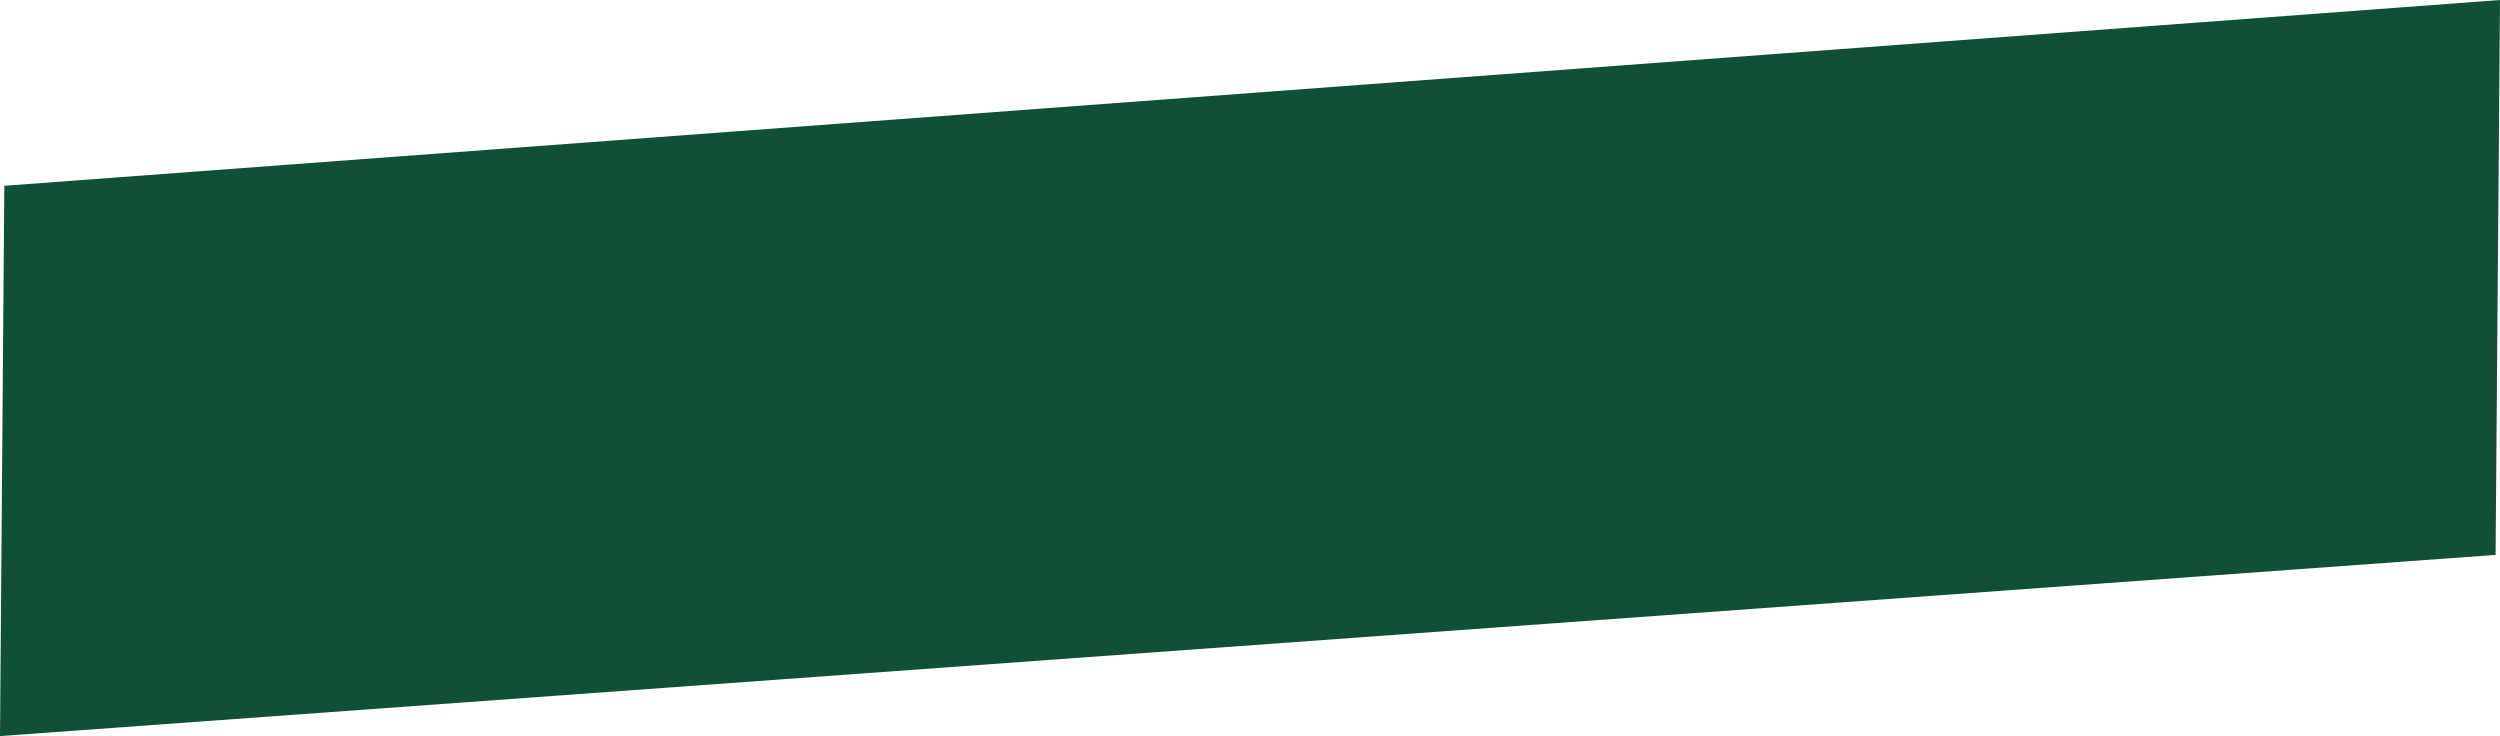 <svg version="1.1" id="图层_1" x="0px" y="0px" width="264.002px" height="77.73px" viewBox="0 0 264.002 77.73" enable-background="new 0 0 264.002 77.73" xml:space="preserve" xmlns="http://www.w3.org/2000/svg" xmlns:xlink="http://www.w3.org/1999/xlink" xmlns:xml="http://www.w3.org/XML/1998/namespace">
  <polygon fill="#105136" points="263.536,58.598 0,77.73 0.455,19.619 264.002,0 " class="color c1"/>
</svg>